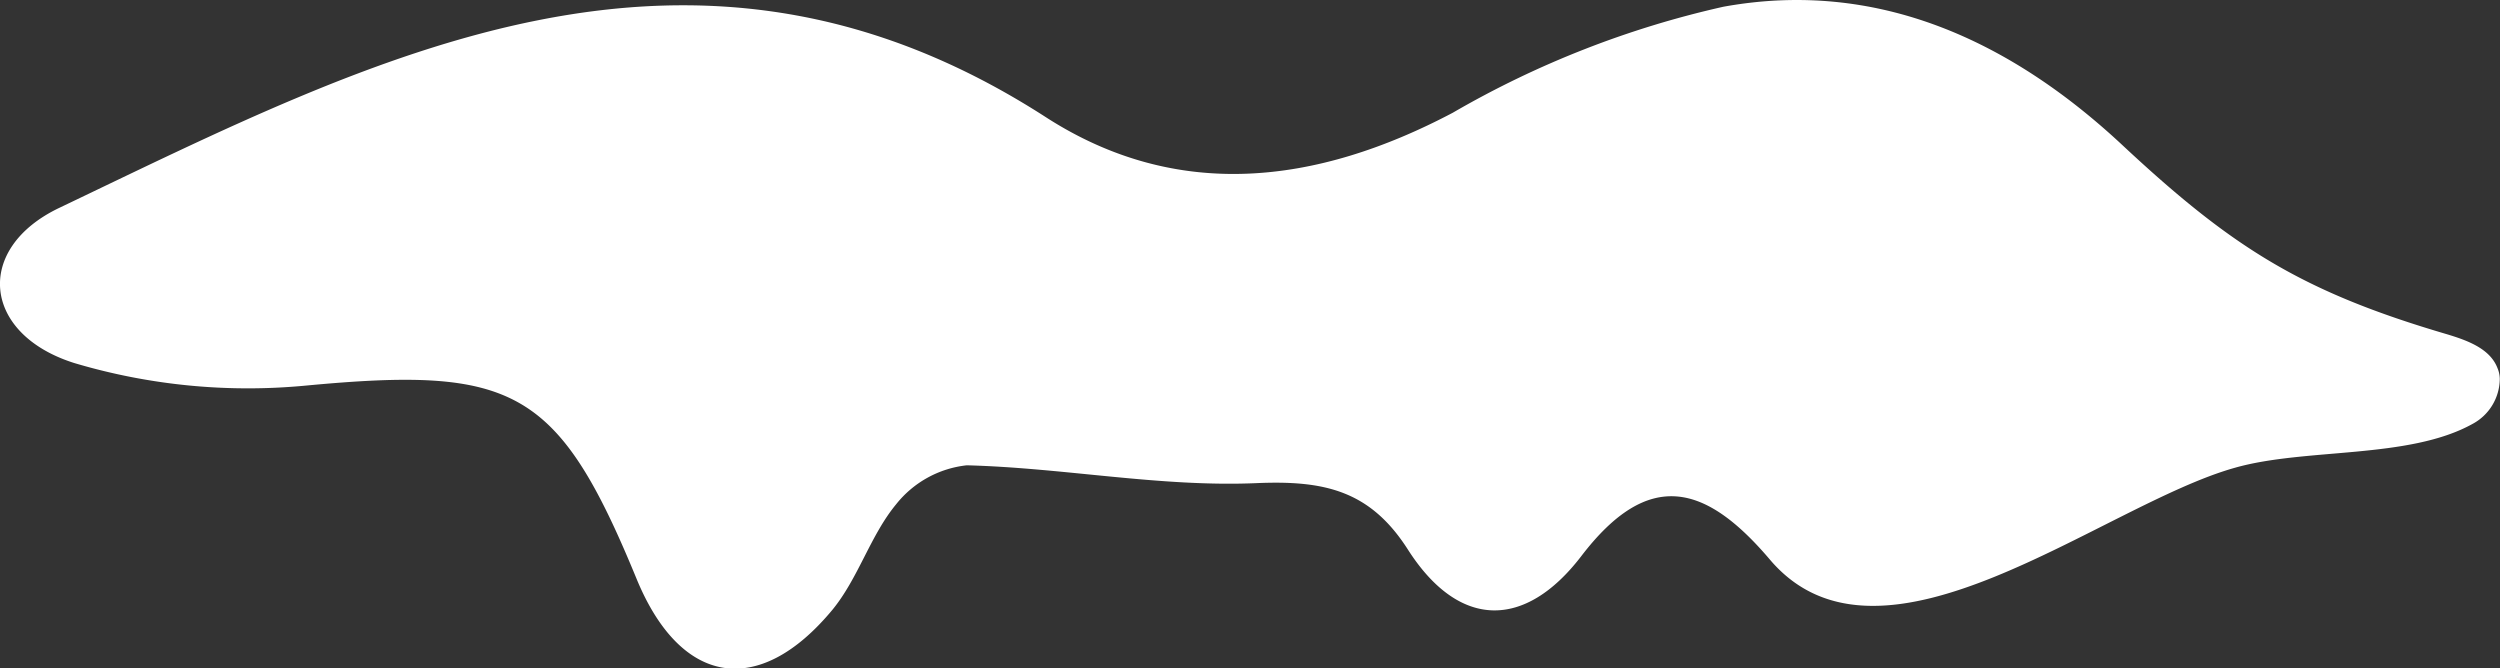 <svg xmlns="http://www.w3.org/2000/svg" viewBox="0 0 110.68 29.59"><rect x="0" y="0" width="110.68" height="29.59" fill="#333333" stroke="none"/><defs><style>.cls-1{fill:#fff}</style></defs><g id="Layer_2" data-name="Layer 2"><g id="Layer_1-2" data-name="Layer 1"><path id="SnowMid" d="M110.67,16.77a2.28,2.28,0,0,1-1.21,2c-2.83,1.57-7.4,1.05-10.52,1.94-5.88,1.65-15.63,9.86-20.57,4.08C75.53,21.44,73,20.7,70,24.63c-2.48,3.23-5.4,3.25-7.67-.3-1.68-2.63-3.72-3.07-6.72-2.94-4.25.18-8.53-.68-12.81-.79a4.63,4.63,0,0,0-3.13,1.73C38.53,23.71,38,25.6,36.85,27c-3.28,3.95-6.73,3.34-8.67-1.38-3.48-8.46-5.45-9.41-14.63-8.55a26.94,26.94,0,0,1-10.27-1C-.79,14.78-1.15,11,2.63,9.2c14-6.69,28-14.13,43.69-4,5.77,3.71,11.92,3,18-.21A42.39,42.39,0,0,1,76.29.3C83.09-.94,89,1.78,94,6.46c4.86,4.53,7.94,6.46,14.34,8.34.89.27,1.9.63,2.23,1.5A1.28,1.28,0,0,1,110.67,16.77Z" class="cls-1"/></g></g></svg>